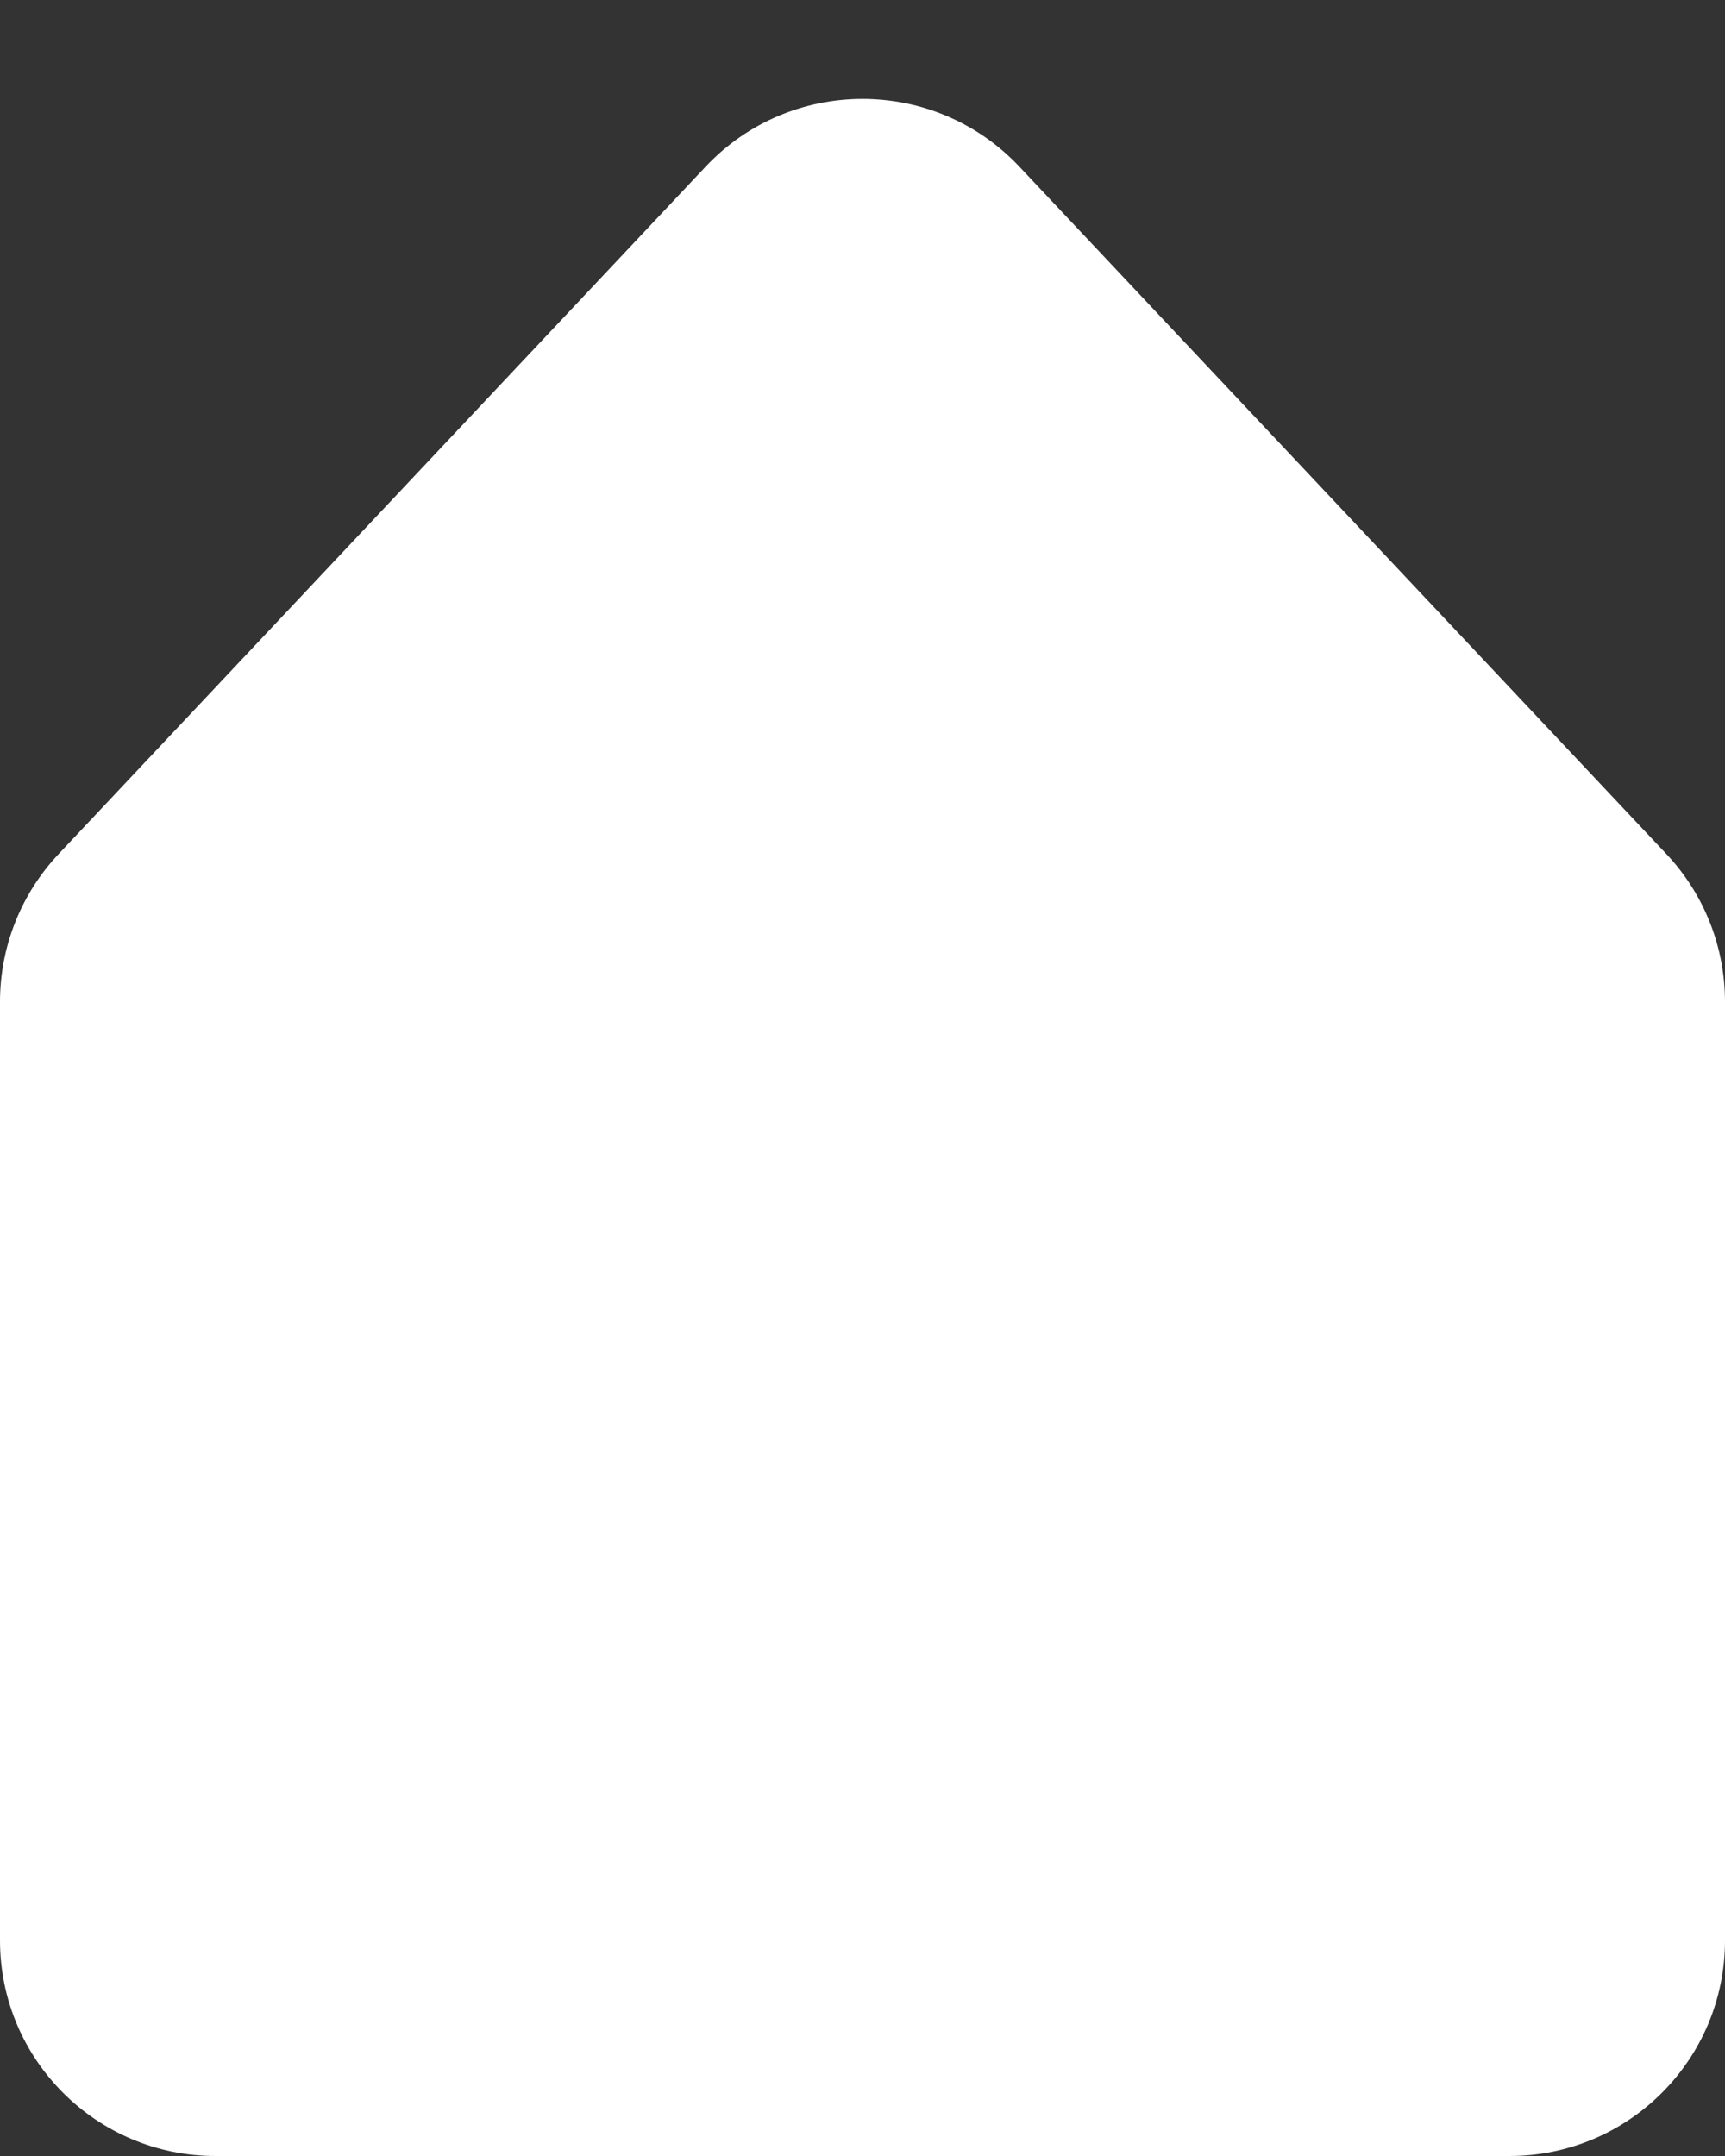 <svg width="16" height="20" viewBox="0 0 16 20" fill="none" xmlns="http://www.w3.org/2000/svg">
<rect x="0" y="0" width="16" height="20" fill="#333333" stroke="none"/>
<path d="M6.544 1.547L0.544 7.922C0.194 8.293 0 8.784 0 9.293V18C0 19.105 0.895 20 2 20H14C15.105 20 16 19.105 16 18V9.293C16 8.784 15.806 8.293 15.456 7.922L9.456 1.547C8.667 0.708 7.333 0.708 6.544 1.547Z" fill="white"/>
</svg>
